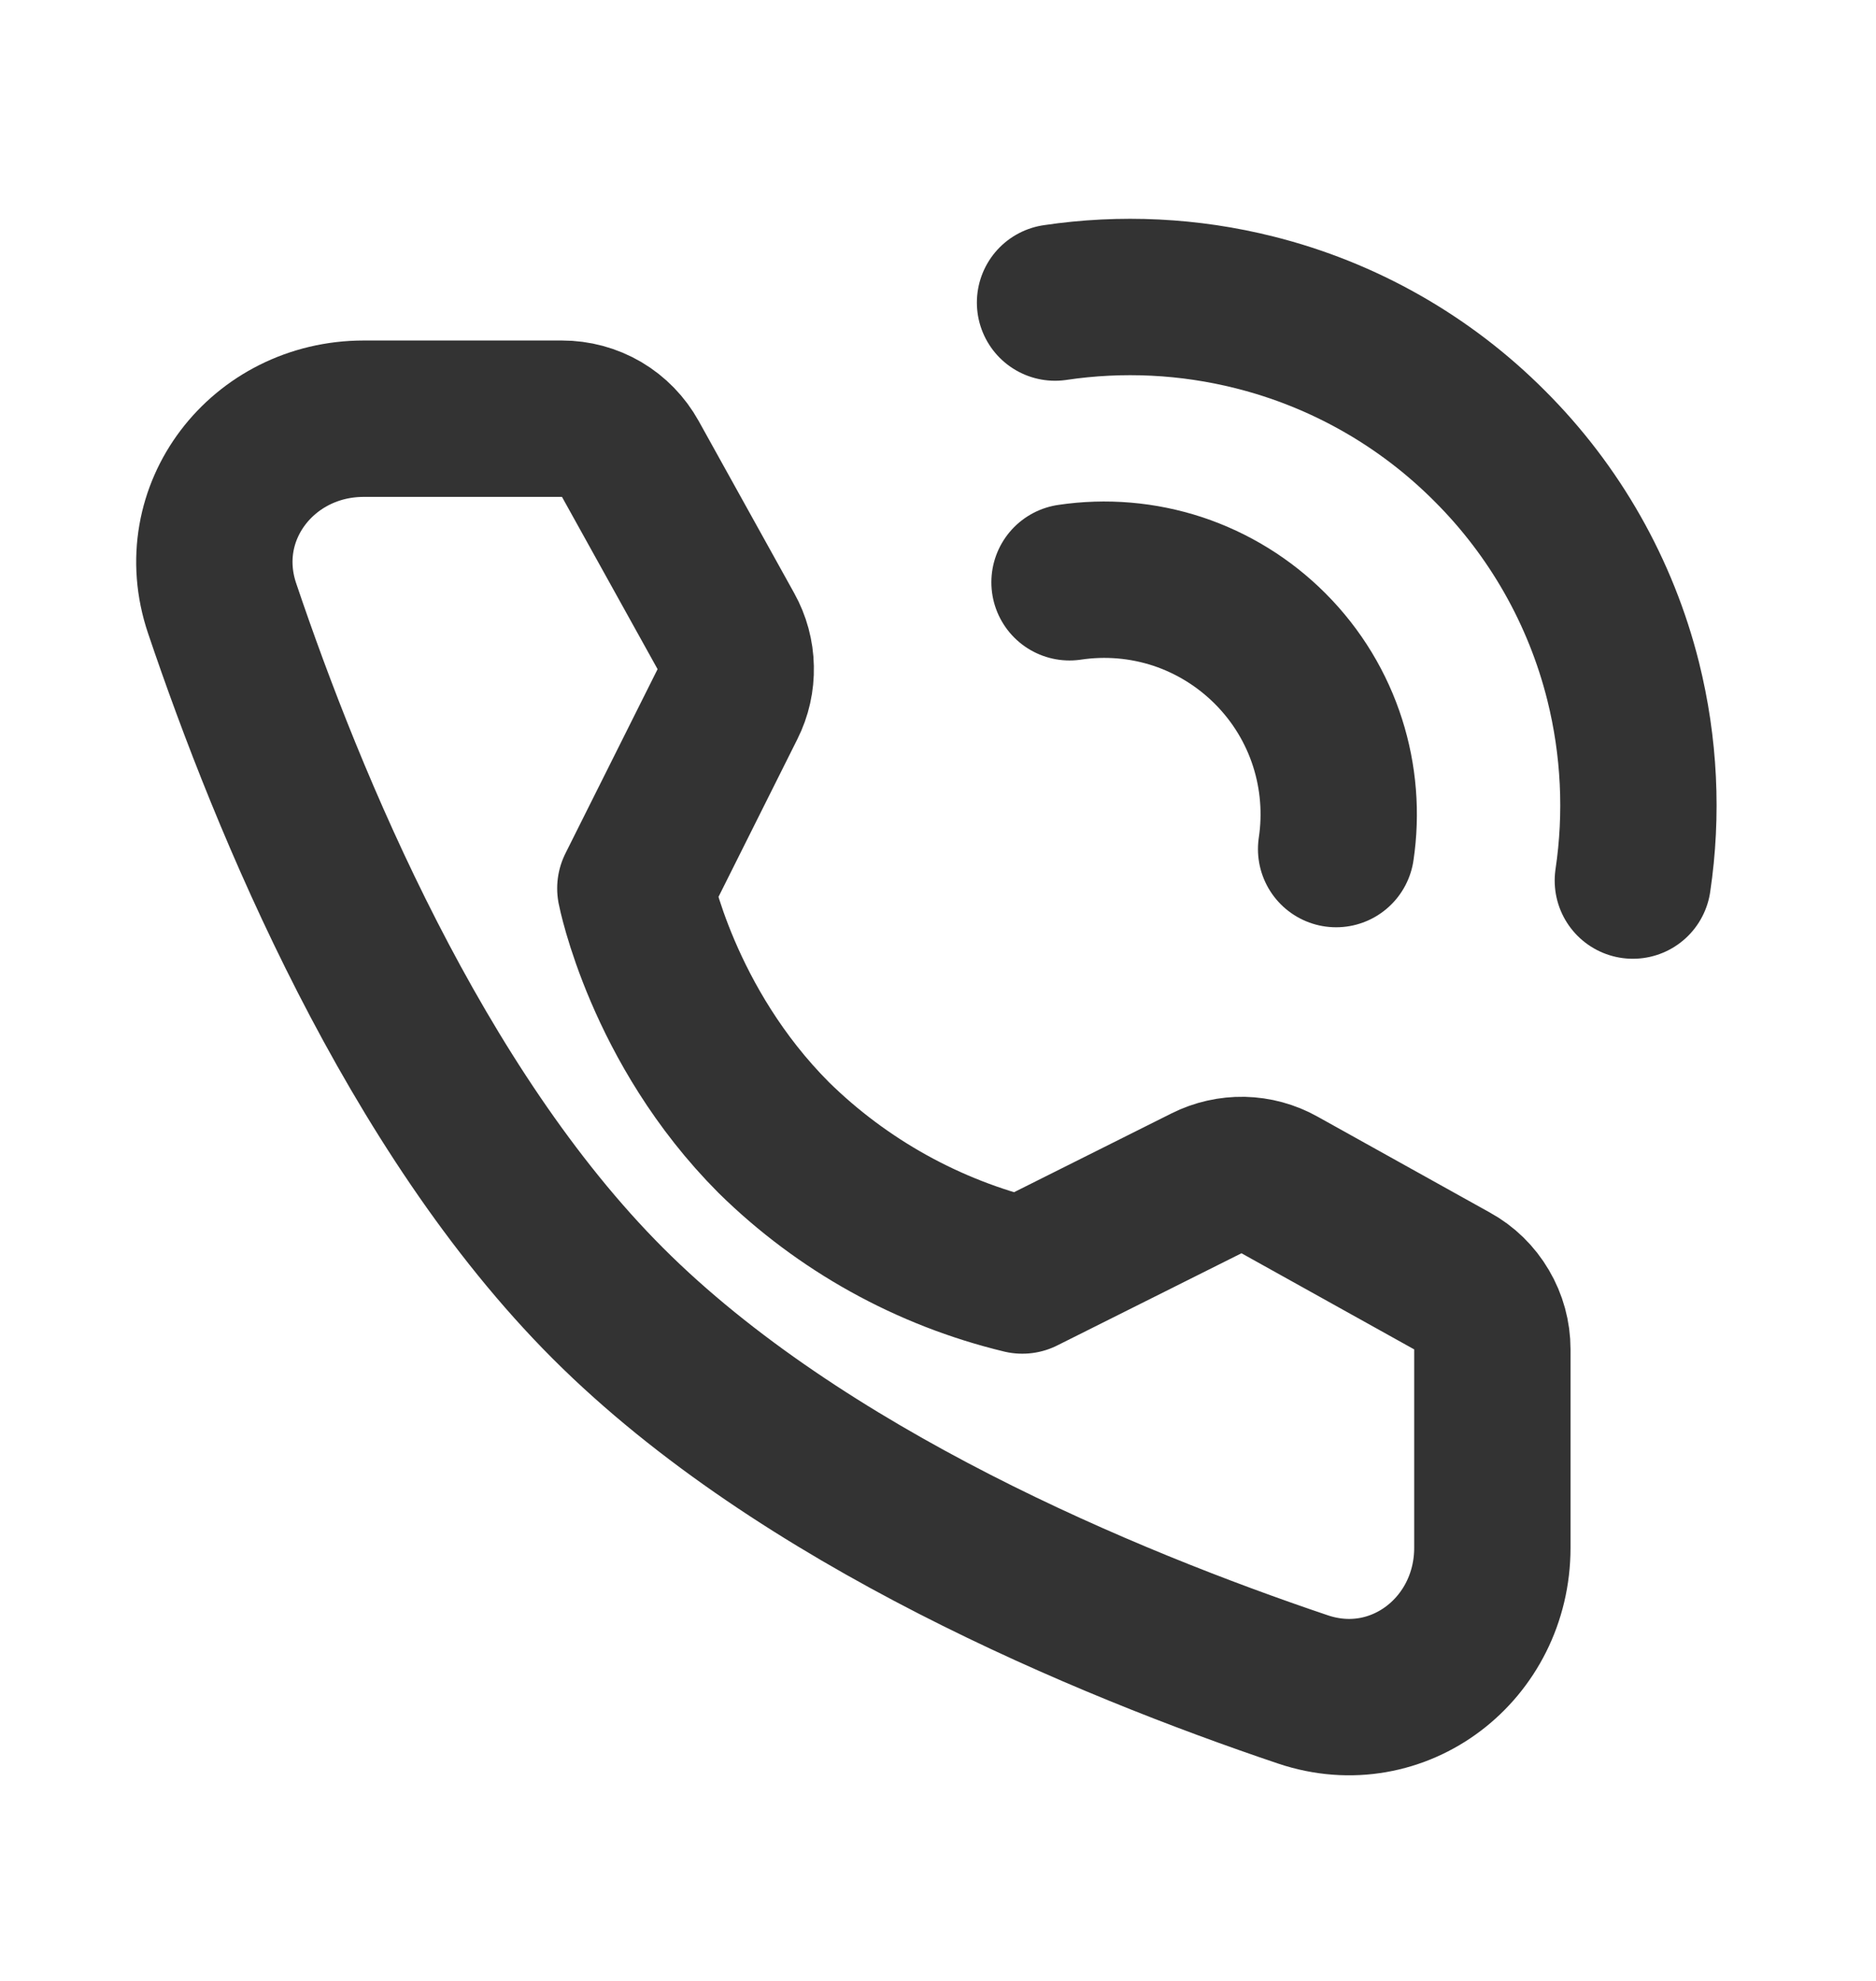 <svg width="18" height="19" viewBox="0 0 18 19" fill="none" xmlns="http://www.w3.org/2000/svg">
<g clip-path="url(#clip0_93_3387)">
<g clip-path="url(#clip1_93_3387)">
<g clip-path="url(#clip2_93_3387)">
<path d="M15.667 8.446C15.762 7.809 15.73 7.159 15.574 6.534C15.36 5.679 14.917 4.899 14.293 4.277C13.671 3.653 12.891 3.21 12.036 2.996C11.411 2.839 10.761 2.807 10.123 2.902M12.82 8.144C12.922 7.464 12.71 6.744 12.186 6.22C11.937 5.971 11.634 5.784 11.3 5.673C10.965 5.563 10.61 5.533 10.262 5.585" stroke="#333333" stroke-width="1.5" stroke-linecap="round" stroke-linejoin="round"/>
<path d="M5.392 4.016C5.526 4.016 5.657 4.051 5.773 4.119C5.888 4.187 5.983 4.285 6.048 4.402L6.965 6.054C7.024 6.16 7.057 6.28 7.059 6.402C7.062 6.524 7.035 6.645 6.98 6.754L6.096 8.521C6.096 8.521 6.353 9.838 7.424 10.911C8.084 11.56 8.909 12.017 9.809 12.234L11.576 11.35C11.685 11.295 11.806 11.268 11.928 11.27C12.05 11.273 12.169 11.305 12.276 11.365L13.933 12.287C14.05 12.351 14.147 12.446 14.215 12.562C14.283 12.677 14.319 12.808 14.319 12.942V14.845C14.319 15.814 13.419 16.513 12.501 16.204C10.615 15.568 7.689 14.356 5.833 12.501C3.978 10.646 2.767 7.719 2.131 5.834C1.821 4.916 2.521 4.016 3.49 4.016H5.392Z" stroke="#333333" stroke-width="1.5" stroke-linejoin="round"/>
</g>
</g>
</g>
<defs>
<clipPath id="clip0_93_3387">
<rect width="18" height="18" fill="white" transform="translate(0 0.718)"/>
</clipPath>
<clipPath id="clip1_93_3387">
<rect width="18" height="18" fill="white" transform="translate(0 0.718)"/>
</clipPath>
<clipPath id="clip2_93_3387">
<rect width="18" height="18" fill="white" transform="translate(0 0.718)"/>
</clipPath>
</defs>
</svg>
